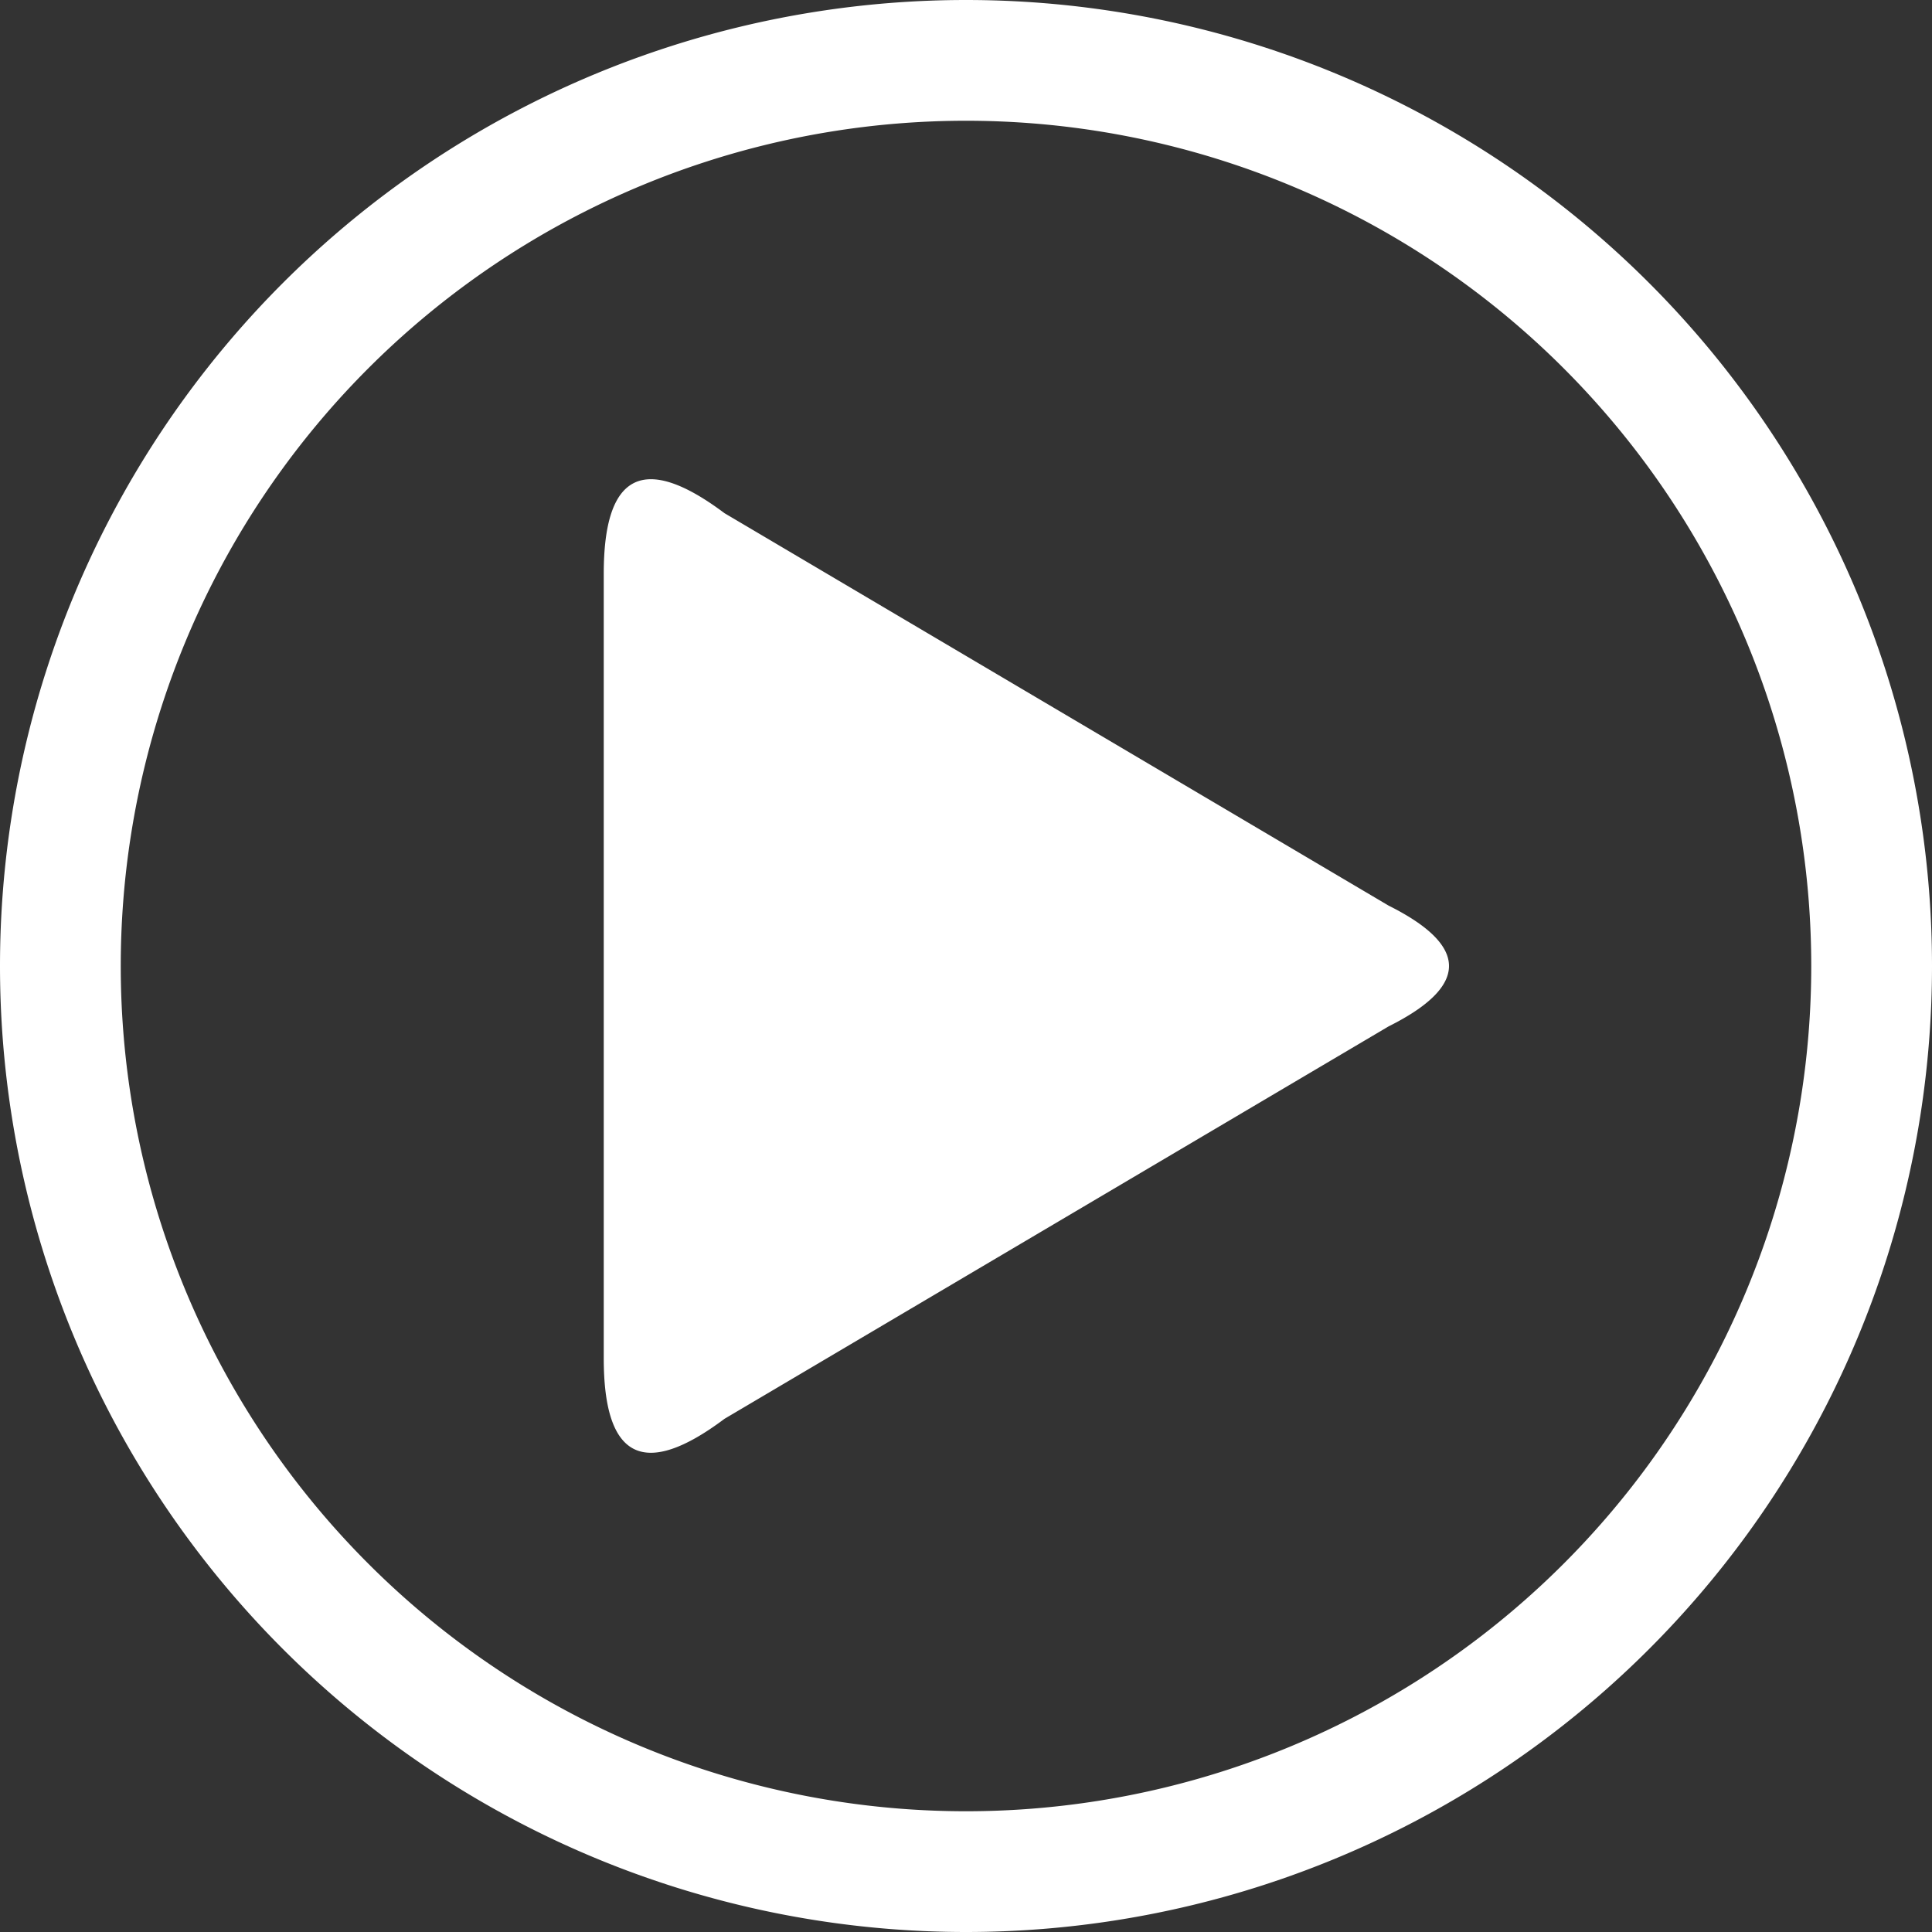<svg viewBox="0 0 16 16" width="16" height="16" xmlns="http://www.w3.org/2000/svg" fill="#fff" fill-opacity="1">
  <rect x="0" y="0" width="16" height="16" fill="#333333" stroke="none"/>
  <path d="M 8 0 A 1 1 0 0 0 8 16 A 1 1 0 0 0 8 0 M 8 1 A 1 1 0 0 1 8 15 A 1 1 0 0 1 8 1 M 5 4.75 Q 5 3.5 6 4.25 L 11.5 7.5 Q 12.5 8 11.5 8.5 L 6 11.75 Q 5 12.5 5 11.25 L 5 4.75"></path>
</svg>
